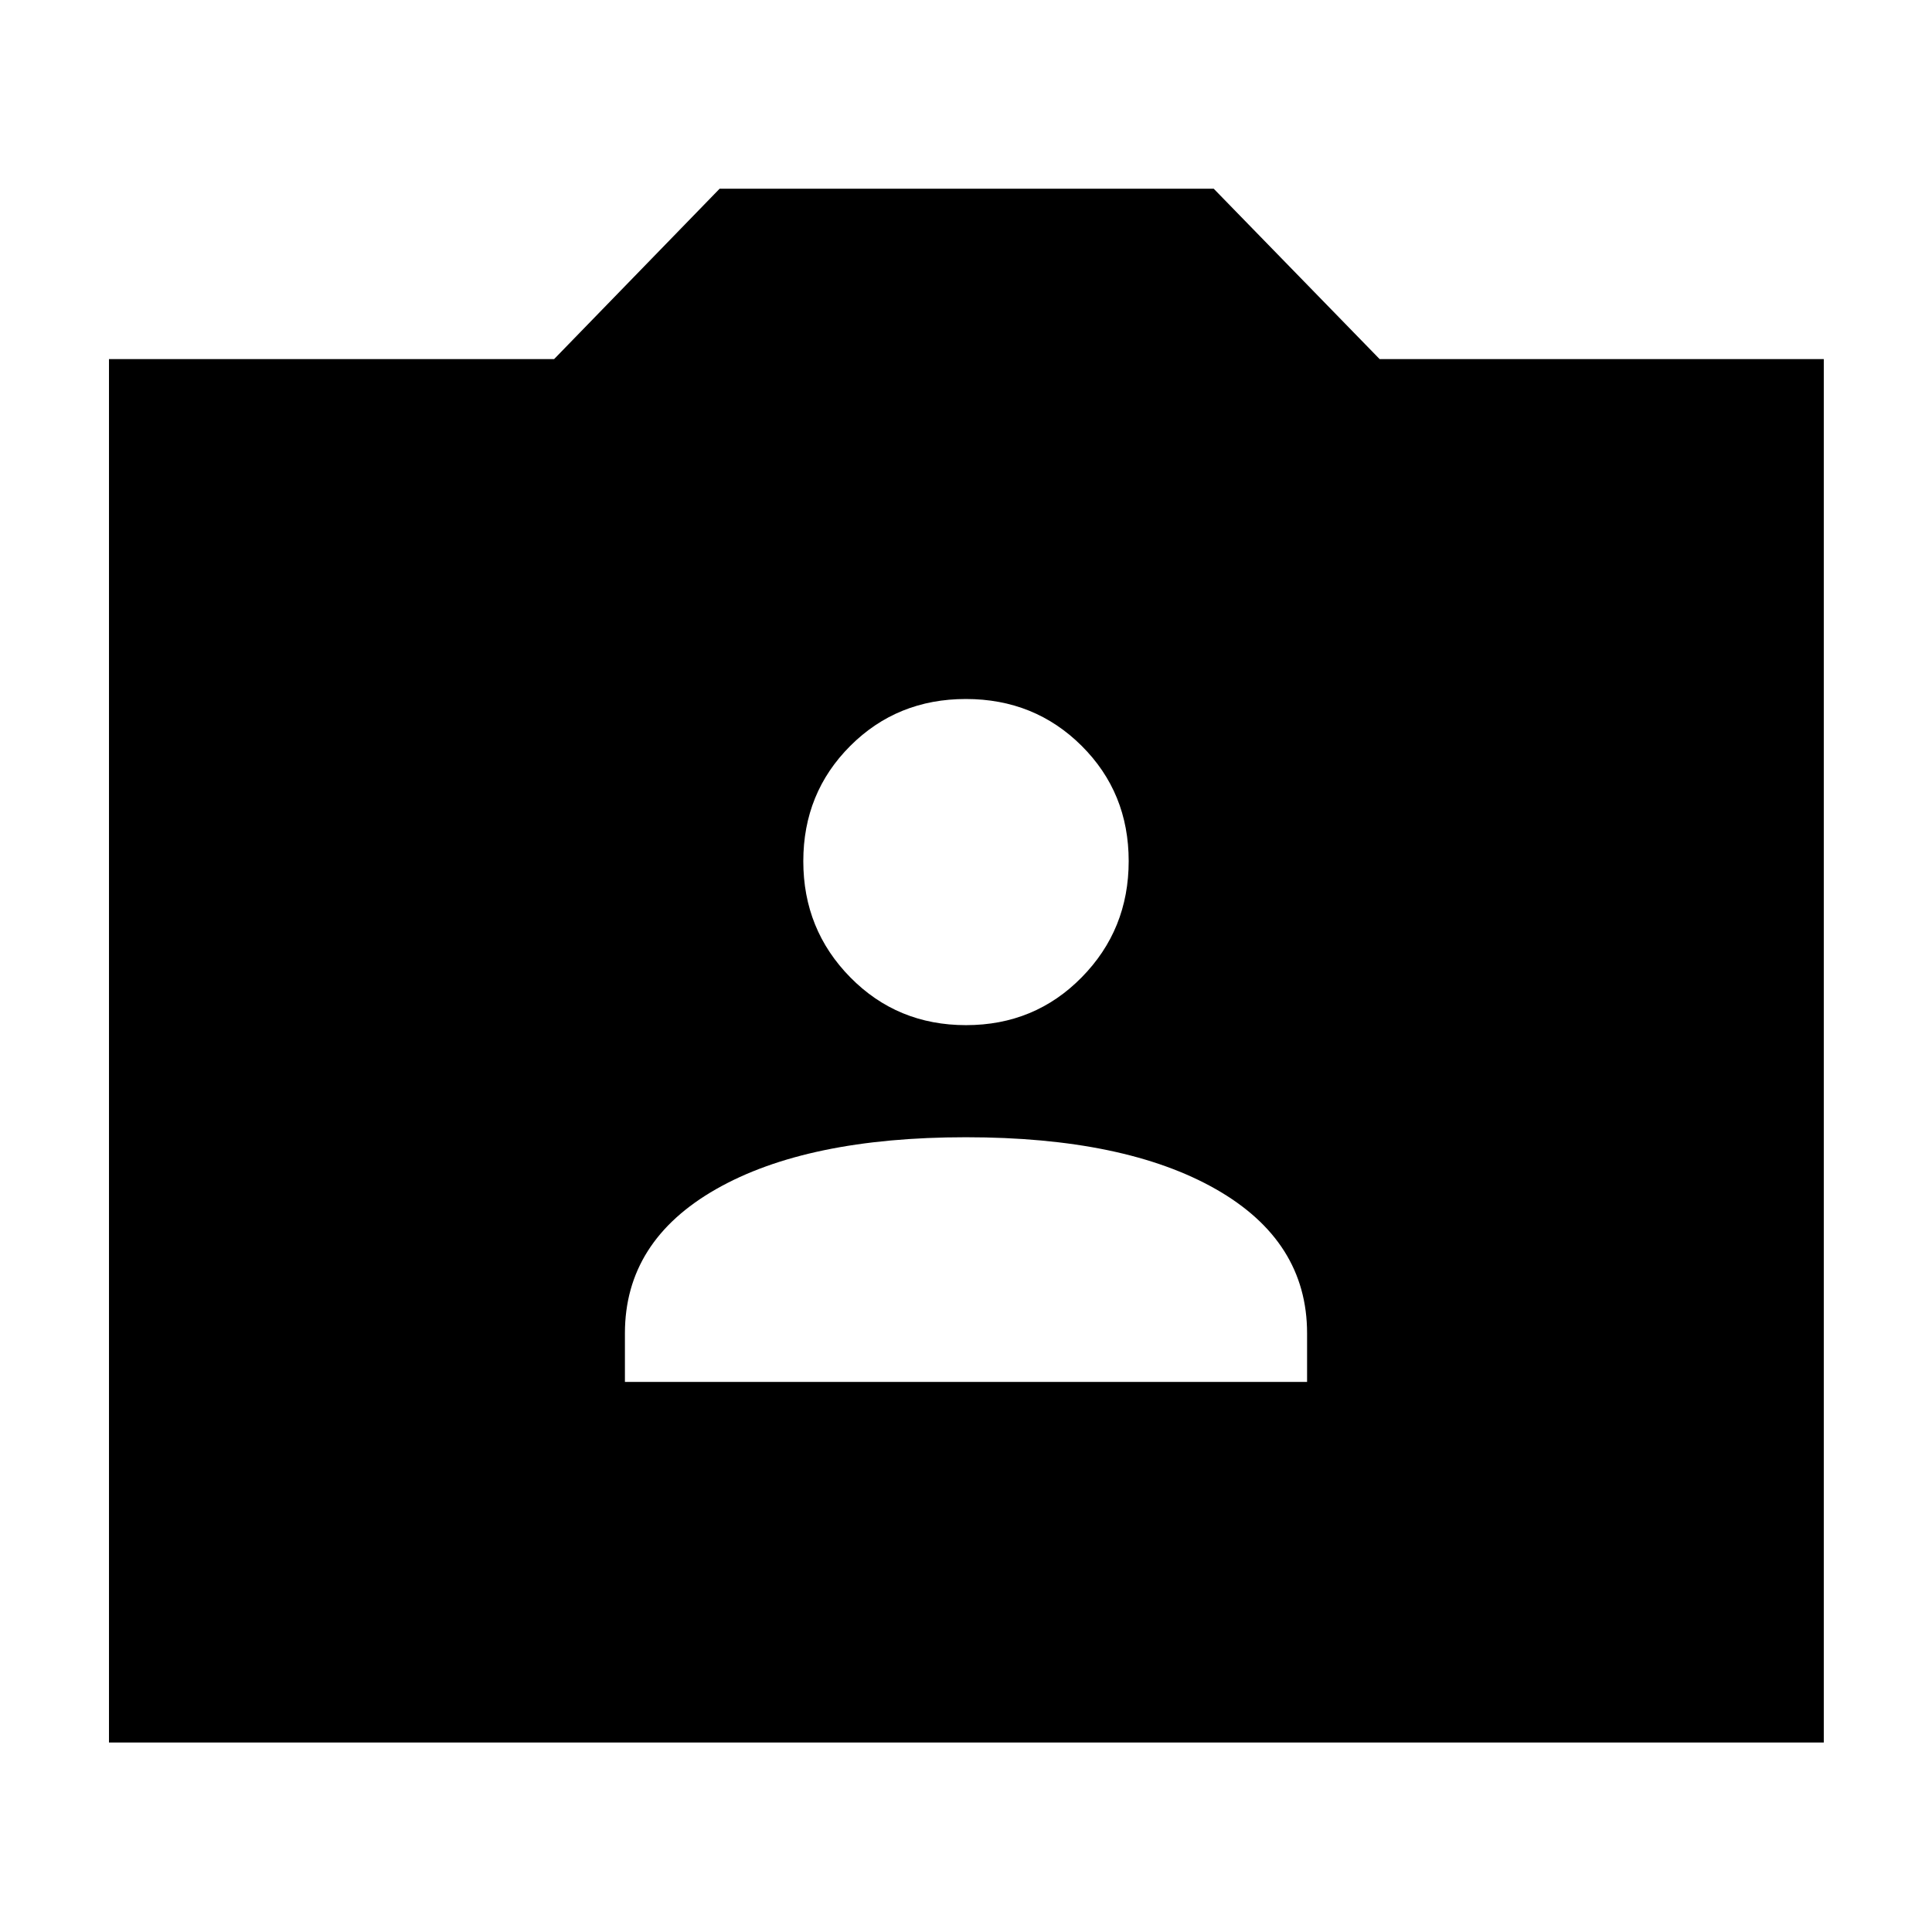 <svg xmlns="http://www.w3.org/2000/svg" height="40" viewBox="0 -960 960 960" width="40"><path d="M54.15-94.15v-687.41h221.18l82.25-84.67h245.51l82.45 84.67h220.69v687.41H54.15Zm256.37-179.18h338.96v-24.18q0-45.77-45.3-71.59-45.3-25.81-124.23-25.81-78.92 0-124.17 25.81-45.26 25.82-45.26 71.59v24.18Zm169.49-177.28q34.12 0 57.47-23.75 23.36-23.74 23.36-57.76 0-34.02-23.38-57.28-23.38-23.27-57.52-23.27-34.13 0-57.46 23.32-23.32 23.33-23.32 57.3t23.37 57.71q23.37 23.73 57.48 23.73Z"/></svg>